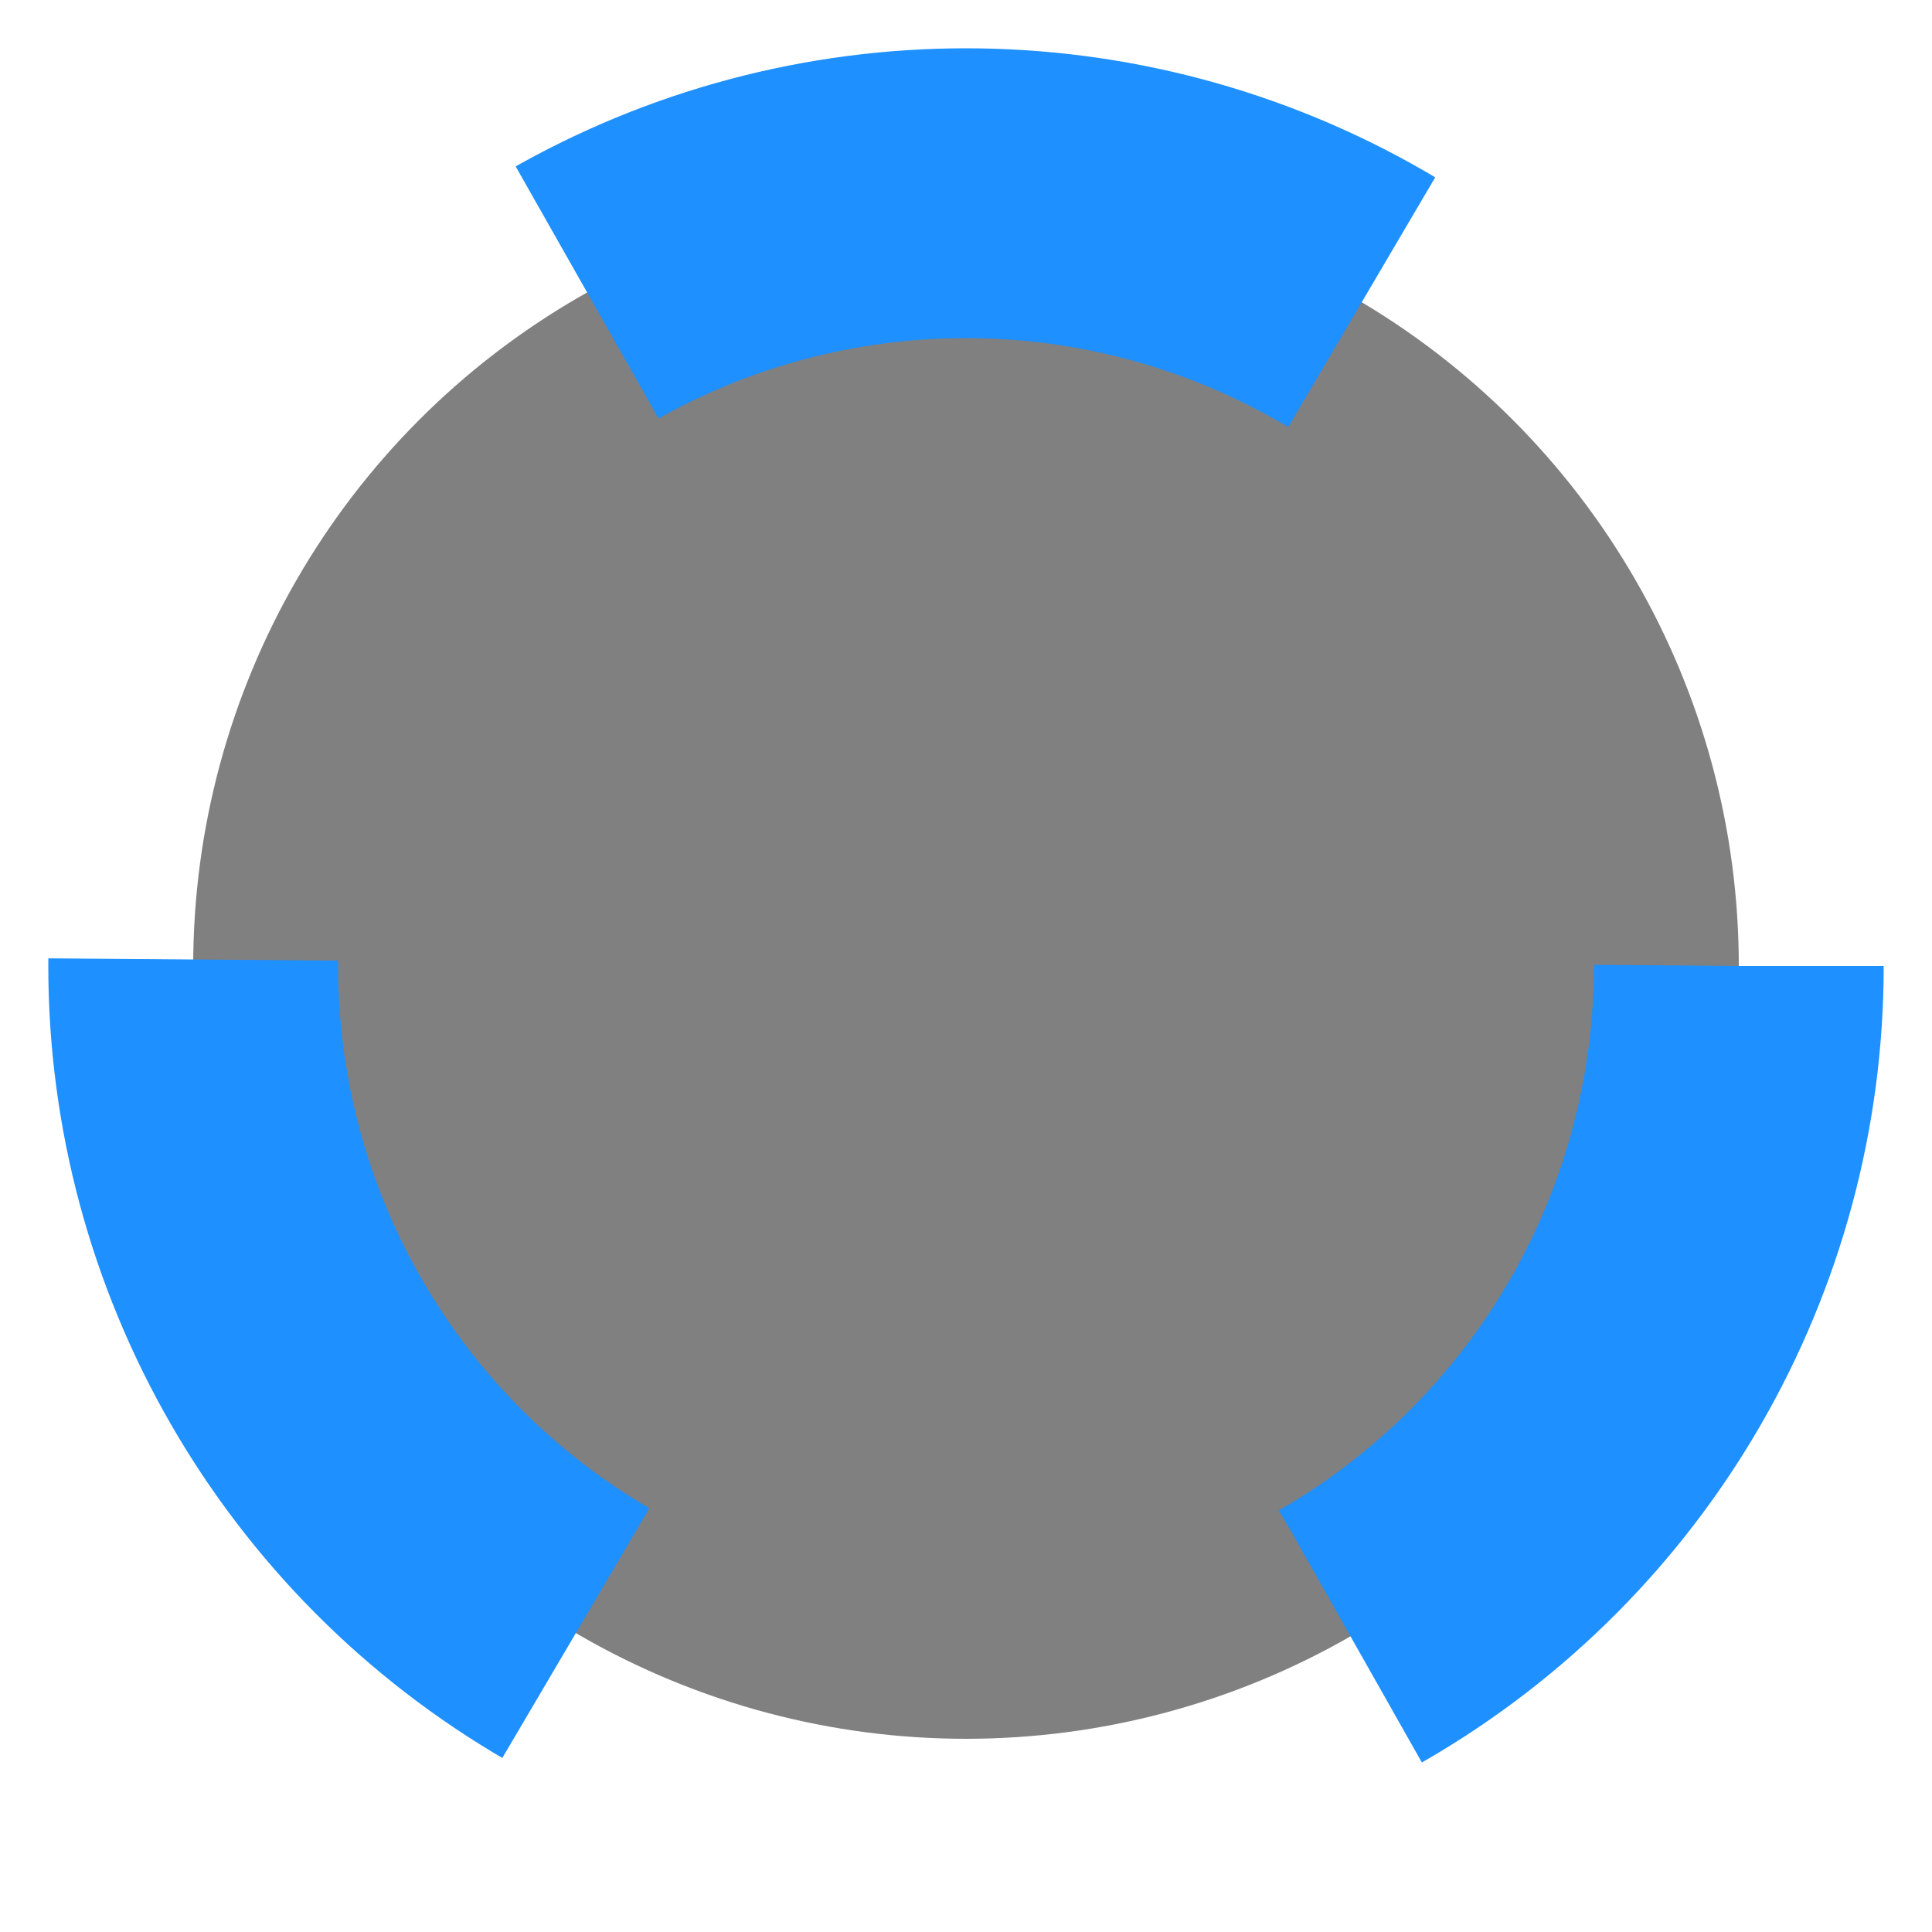 <svg xmlns="http://www.w3.org/2000/svg" width="100" height="100" viewBox="0 0 100 100" stroke="white">
  <circle
  fill="#808080"
  cx="50" 
  cy="50" 
  r="40"
  stroke="dodgerblue"
  stroke-width="15" 
  stroke-dasharray="42" 
  stroke-dashoffset="0"> 
    <animate attributeName="stroke-dashoffset" values="0;-42;0" dur="4" repeatCount="indefinite">  
    </animate>
    <animate attributeName="stroke-dasharray" values="42;30;42;84;42;30;42" dur="10" repeatCount="indefinite">  
    </animate>
  </circle>
</svg>
